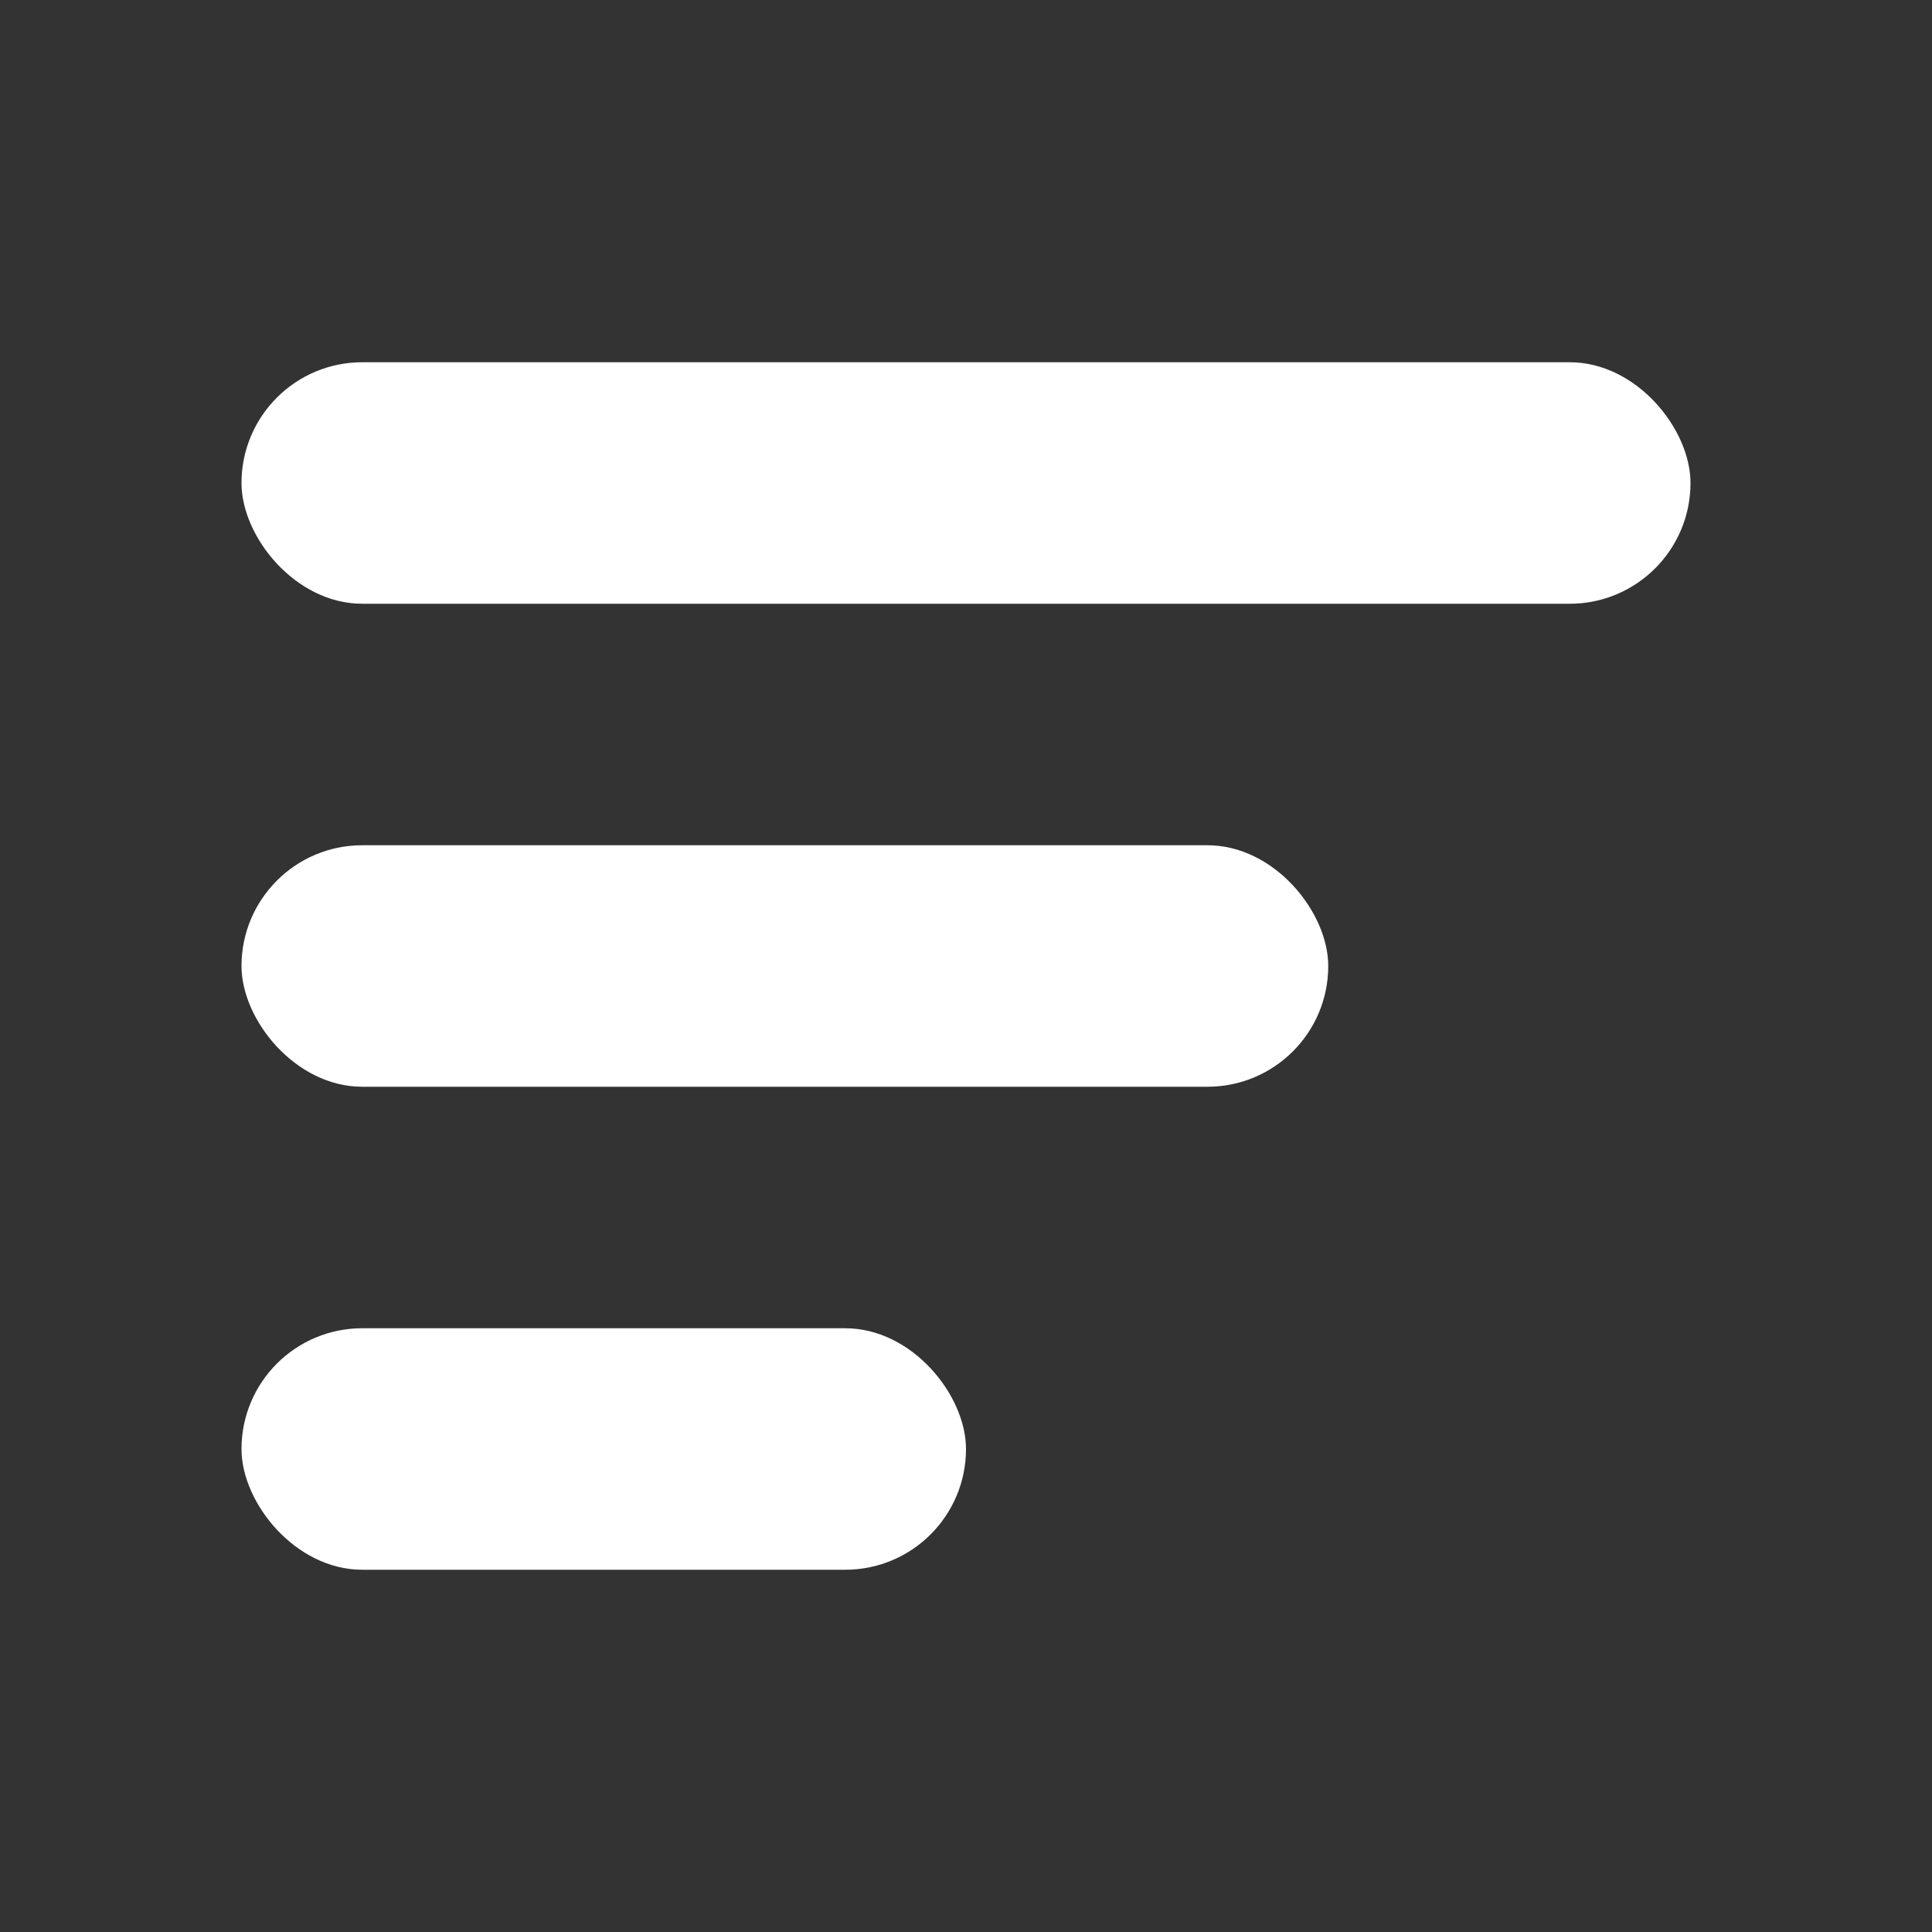<svg xmlns="http://www.w3.org/2000/svg" width="16" height="16" viewBox="0 0 16 16">
<rect x="0" y="0" width="16" height="16" fill="#333333" stroke="none"/>
<rect x="2" y="3" width="12" height="2" rx="1" ry="1" fill="#fff" />
<rect x="2" y="7" width="9" height="2" rx="1" ry="1" fill="#fff" />
<rect x="2" y="11" width="6" height="2" rx="1" ry="1" fill="#fff" />
</svg>